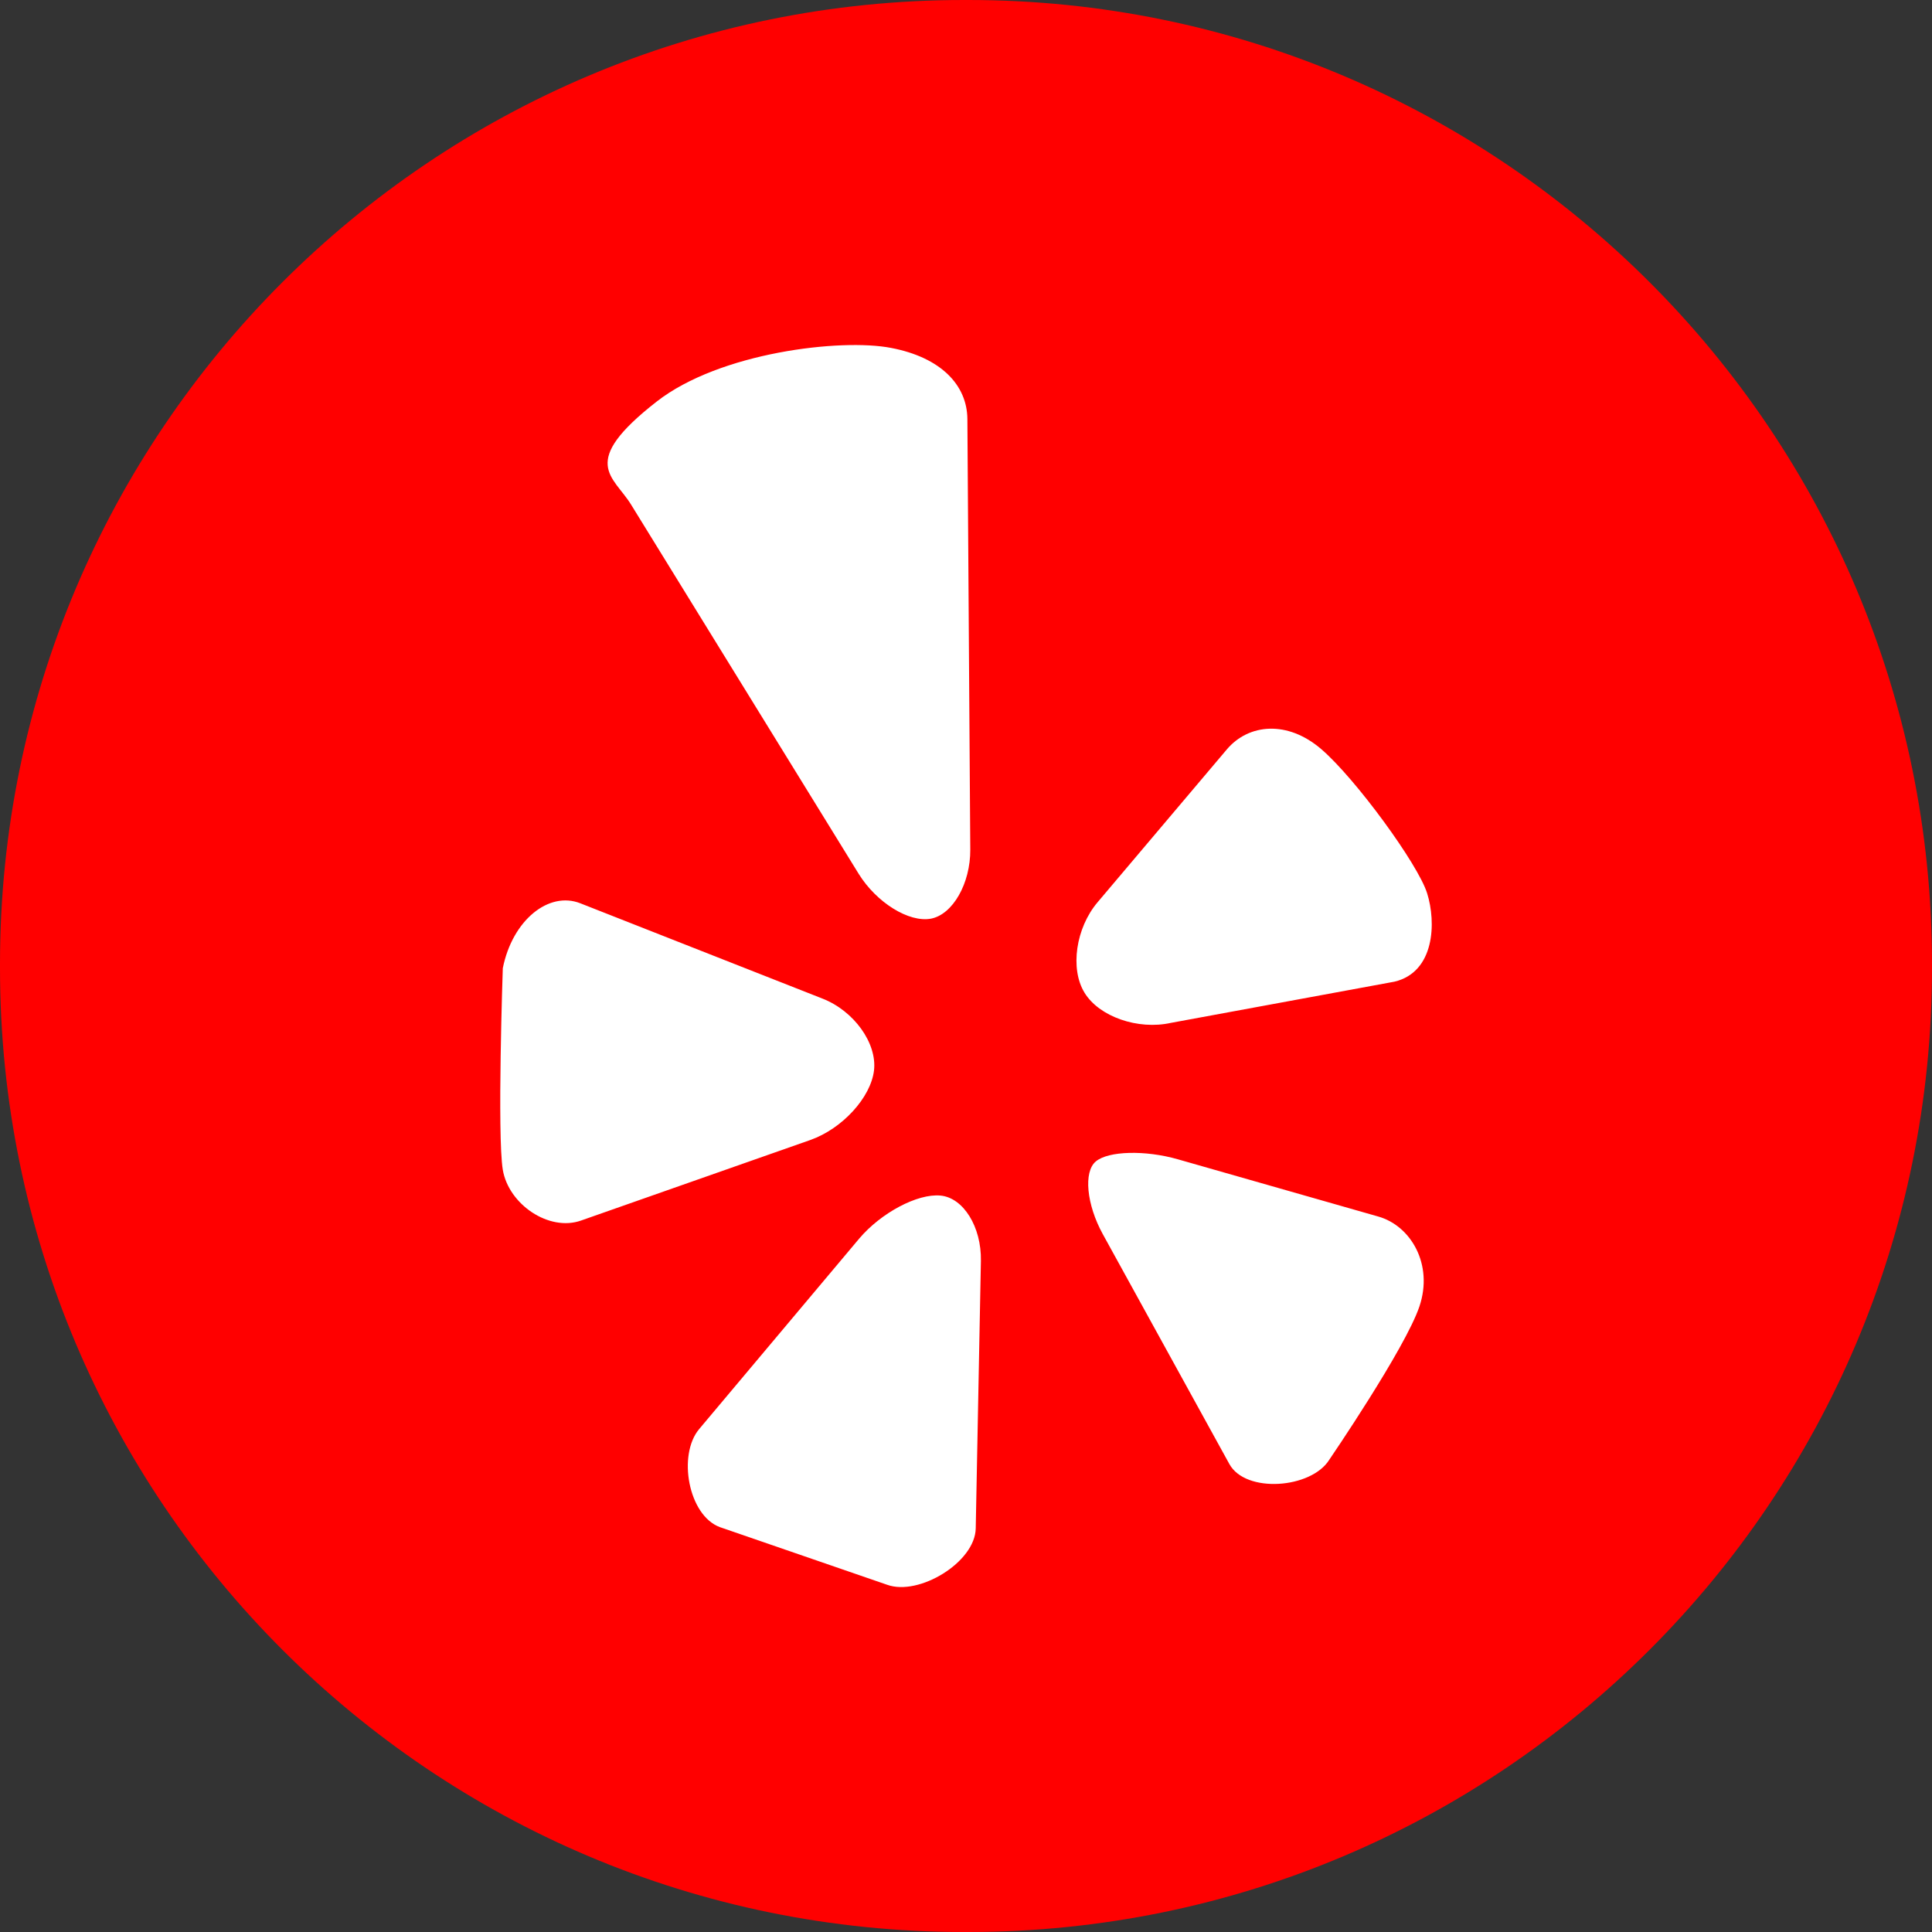 <svg width="28" height="28" viewBox="0 0 28 28" fill="none" xmlns="http://www.w3.org/2000/svg">
<rect x="0" y="0" width="28" height="28" fill="#333333" stroke="none"/>
<path d="M14.032 0H13.968C6.254 0 0 6.254 0 13.968V14.032C0 21.746 6.254 28 13.968 28H14.032C21.746 28 28 21.746 28 14.032V13.968C28 6.254 21.746 0 14.032 0Z" fill="#FF0000"/>
<g clip-path="url(#clip0_68_228)">
<path d="M9.517 5.82C10.431 5.106 12.19 4.902 12.913 5.042C13.638 5.18 14.016 5.582 14.02 6.072L14.062 12.313C14.065 12.803 13.809 13.253 13.492 13.314C13.173 13.373 12.704 13.082 12.445 12.665L9.146 7.313C8.89 6.896 8.375 6.711 9.517 5.82ZM8.421 17.689L11.743 16.522C12.206 16.359 12.621 15.906 12.667 15.512C12.712 15.118 12.376 14.65 11.919 14.472L8.41 13.091C7.953 12.911 7.426 13.336 7.287 14.032C7.287 14.032 7.204 16.454 7.287 16.954C7.372 17.456 7.958 17.853 8.421 17.689ZM14.216 18.273C14.225 17.781 13.962 17.357 13.629 17.327C13.296 17.296 12.767 17.578 12.451 17.952L10.133 20.711C9.818 21.085 9.975 21.965 10.435 22.133L12.858 22.968C13.319 23.134 14.132 22.641 14.141 22.151L14.216 18.273ZM19.975 17.631L17.069 16.801C16.598 16.666 16.063 16.68 15.882 16.832C15.701 16.981 15.746 17.457 15.983 17.887L17.817 21.218C18.053 21.647 19.003 21.574 19.264 21.157C19.264 21.157 20.369 19.54 20.572 18.932C20.776 18.323 20.446 17.764 19.975 17.631ZM20.683 12.946C20.552 12.524 19.643 11.282 19.151 10.859C18.66 10.435 18.097 10.488 17.781 10.86L15.908 13.075C15.591 13.448 15.505 14.04 15.717 14.386C15.928 14.734 16.492 14.931 16.971 14.824L20.21 14.227C20.795 14.088 20.816 13.368 20.683 12.946Z" fill="white"/>
</g>
<defs>
<clipPath id="clip0_68_228">
<rect width="18" height="18" fill="white" transform="translate(5 5)"/>
</clipPath>
</defs>
</svg>

